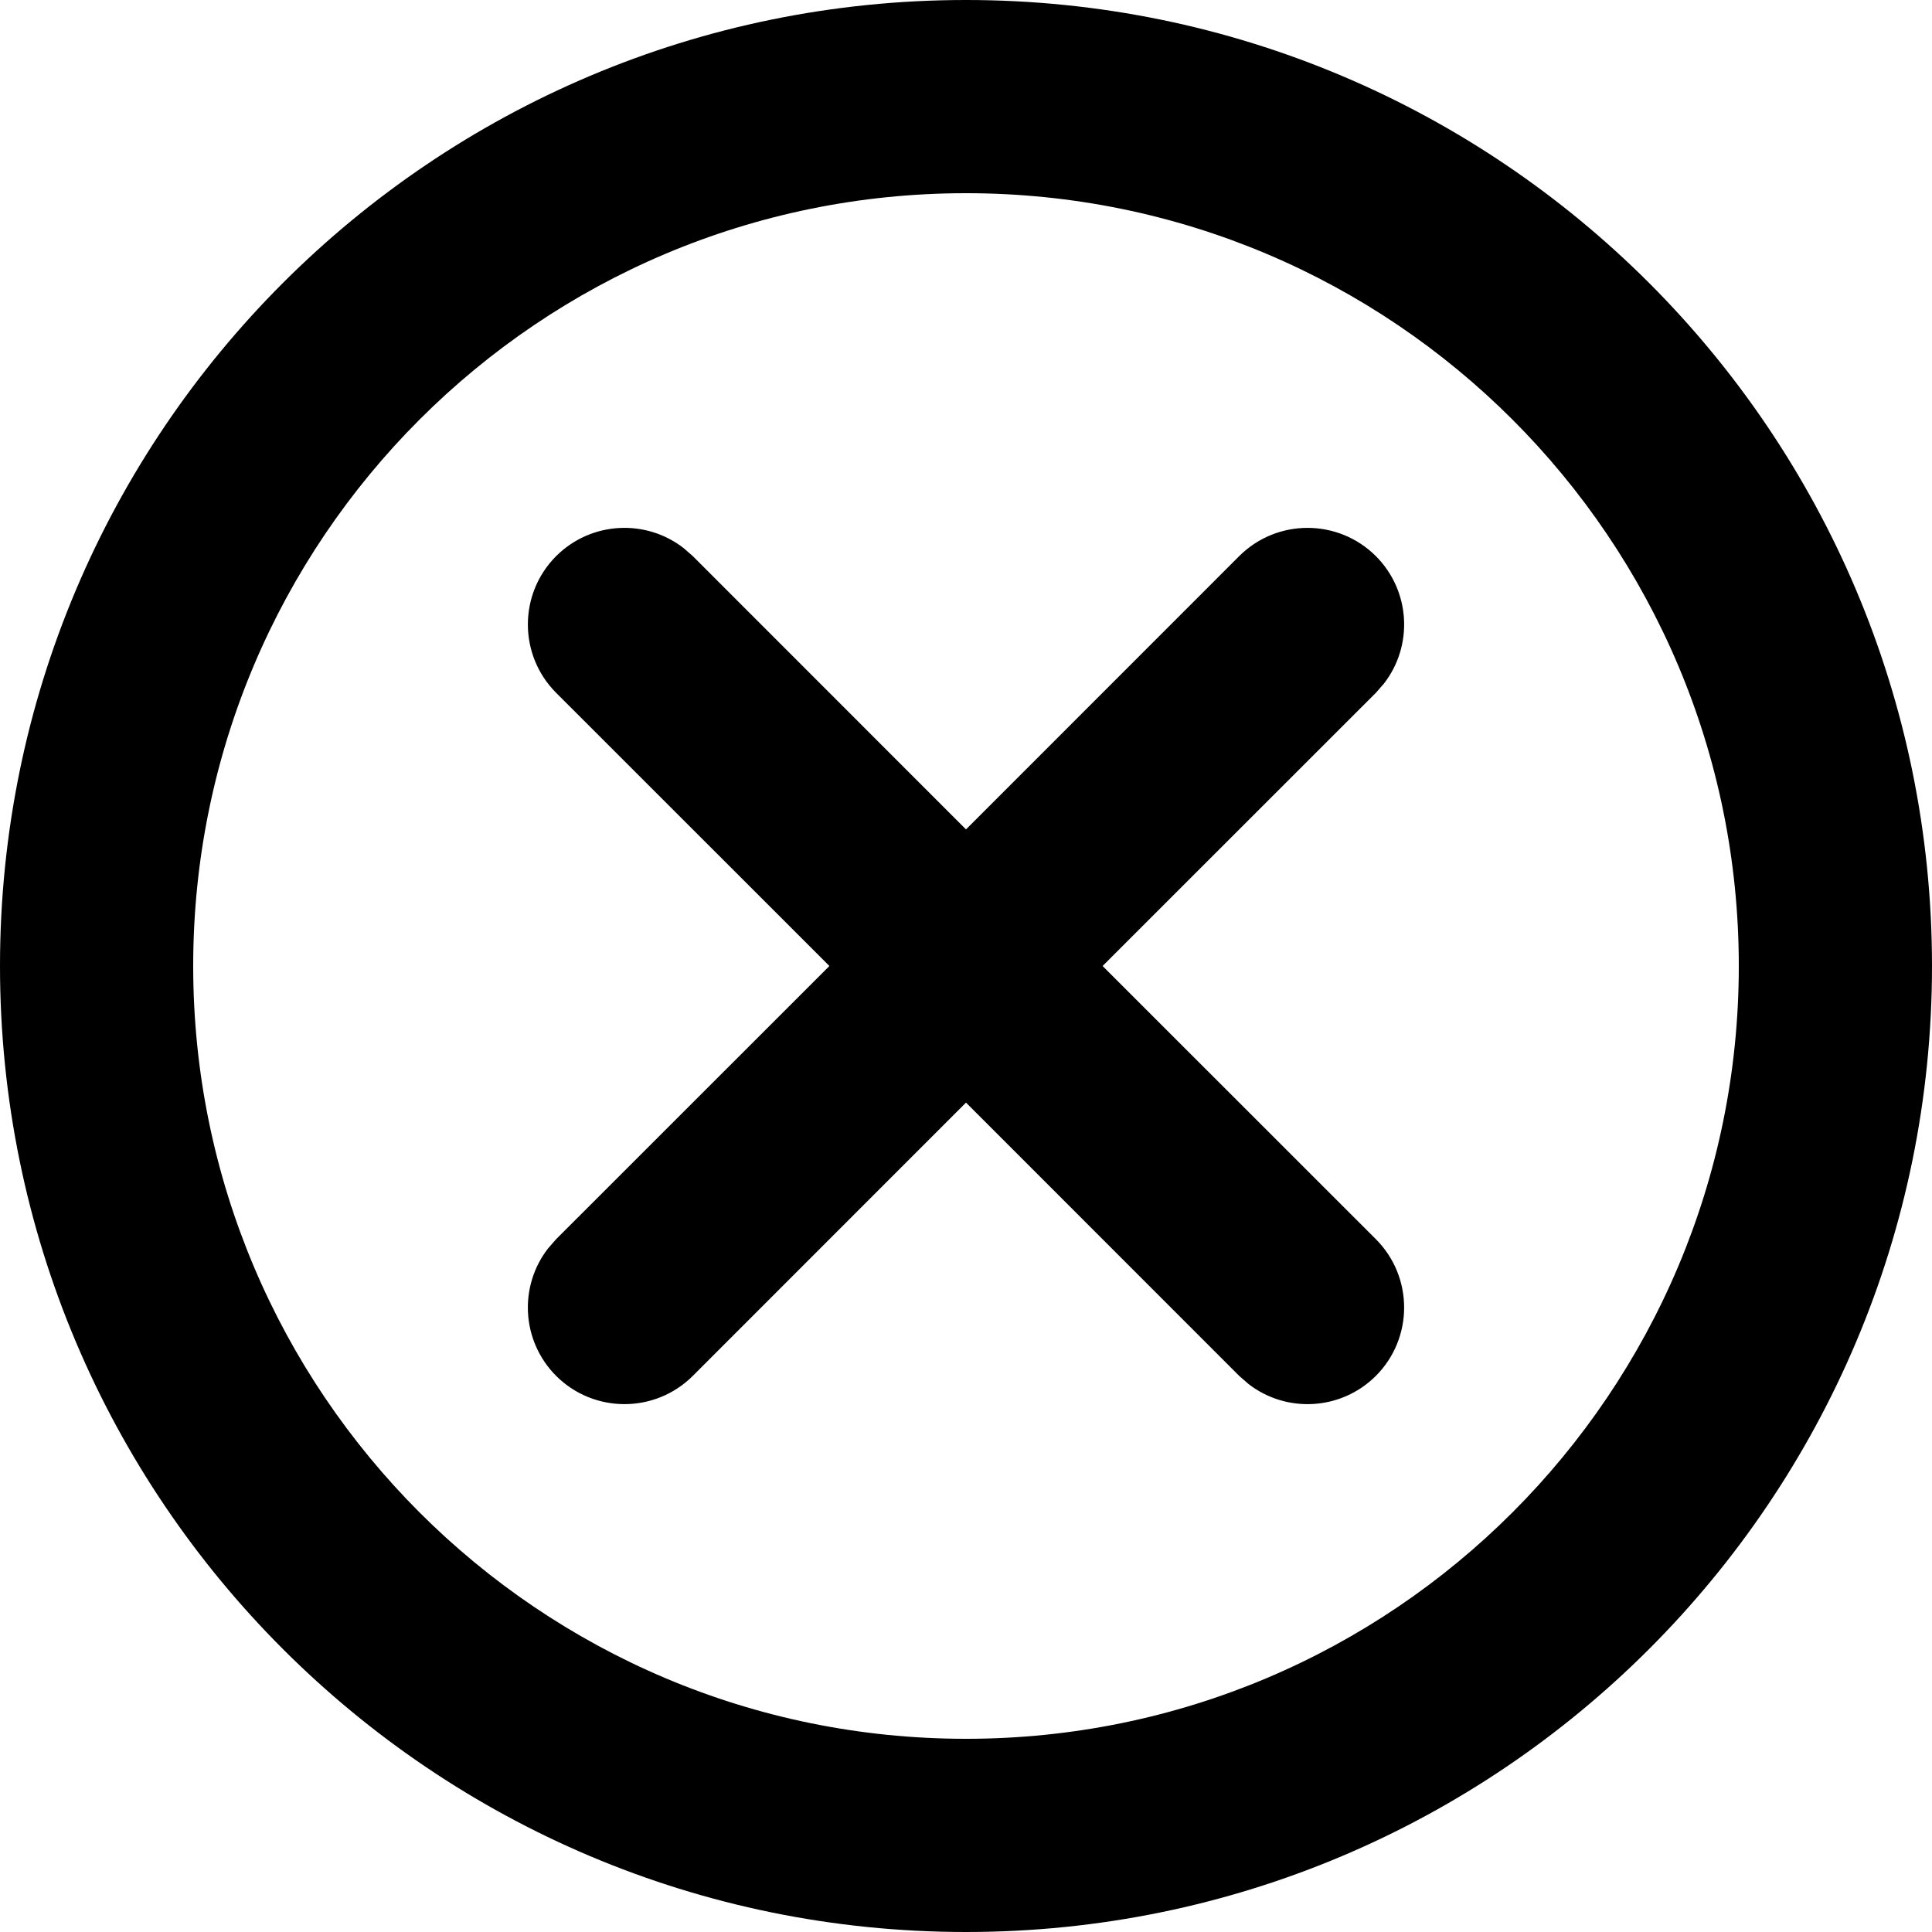 <?xml version="1.0" encoding="UTF-8"?>
<svg width="20px" height="20px" viewBox="0 0 20 20" version="1.1" xmlns="http://www.w3.org/2000/svg" xmlns:xlink="http://www.w3.org/1999/xlink">
    <title>close-circle-20</title>
    <g id="close-circle-20" stroke="none" stroke-width="1" fill-rule="evenodd">
        <path d="M10,0 C15.523,0 20,4.477 20,10 C20,15.523 15.523,20 10,20 C4.477,20 0,15.523 0,10 C0,4.477 4.477,0 10,0 Z M10,2 C5.582,2 2,5.582 2,10 C2,14.418 5.582,18 10,18 C14.418,18 18,14.418 18,10 C18,5.582 14.418,2 10,2 Z M7.077,5.674 L7.172,5.757 L10,8.586 L12.828,5.757 C13.219,5.367 13.852,5.367 14.243,5.757 C14.603,6.118 14.631,6.685 14.326,7.077 L14.243,7.172 L11.414,10 L14.243,12.828 C14.633,13.219 14.633,13.852 14.243,14.243 C13.882,14.603 13.315,14.631 12.923,14.326 L12.828,14.243 L10,11.414 L7.172,14.243 C6.781,14.633 6.148,14.633 5.757,14.243 C5.397,13.882 5.369,13.315 5.674,12.923 L5.757,12.828 L8.586,10 L5.757,7.172 C5.367,6.781 5.367,6.148 5.757,5.757 C6.118,5.397 6.685,5.369 7.077,5.674 Z" id="Combined-Shape" fill-rule="nonzero"></path>
    </g>
</svg>
